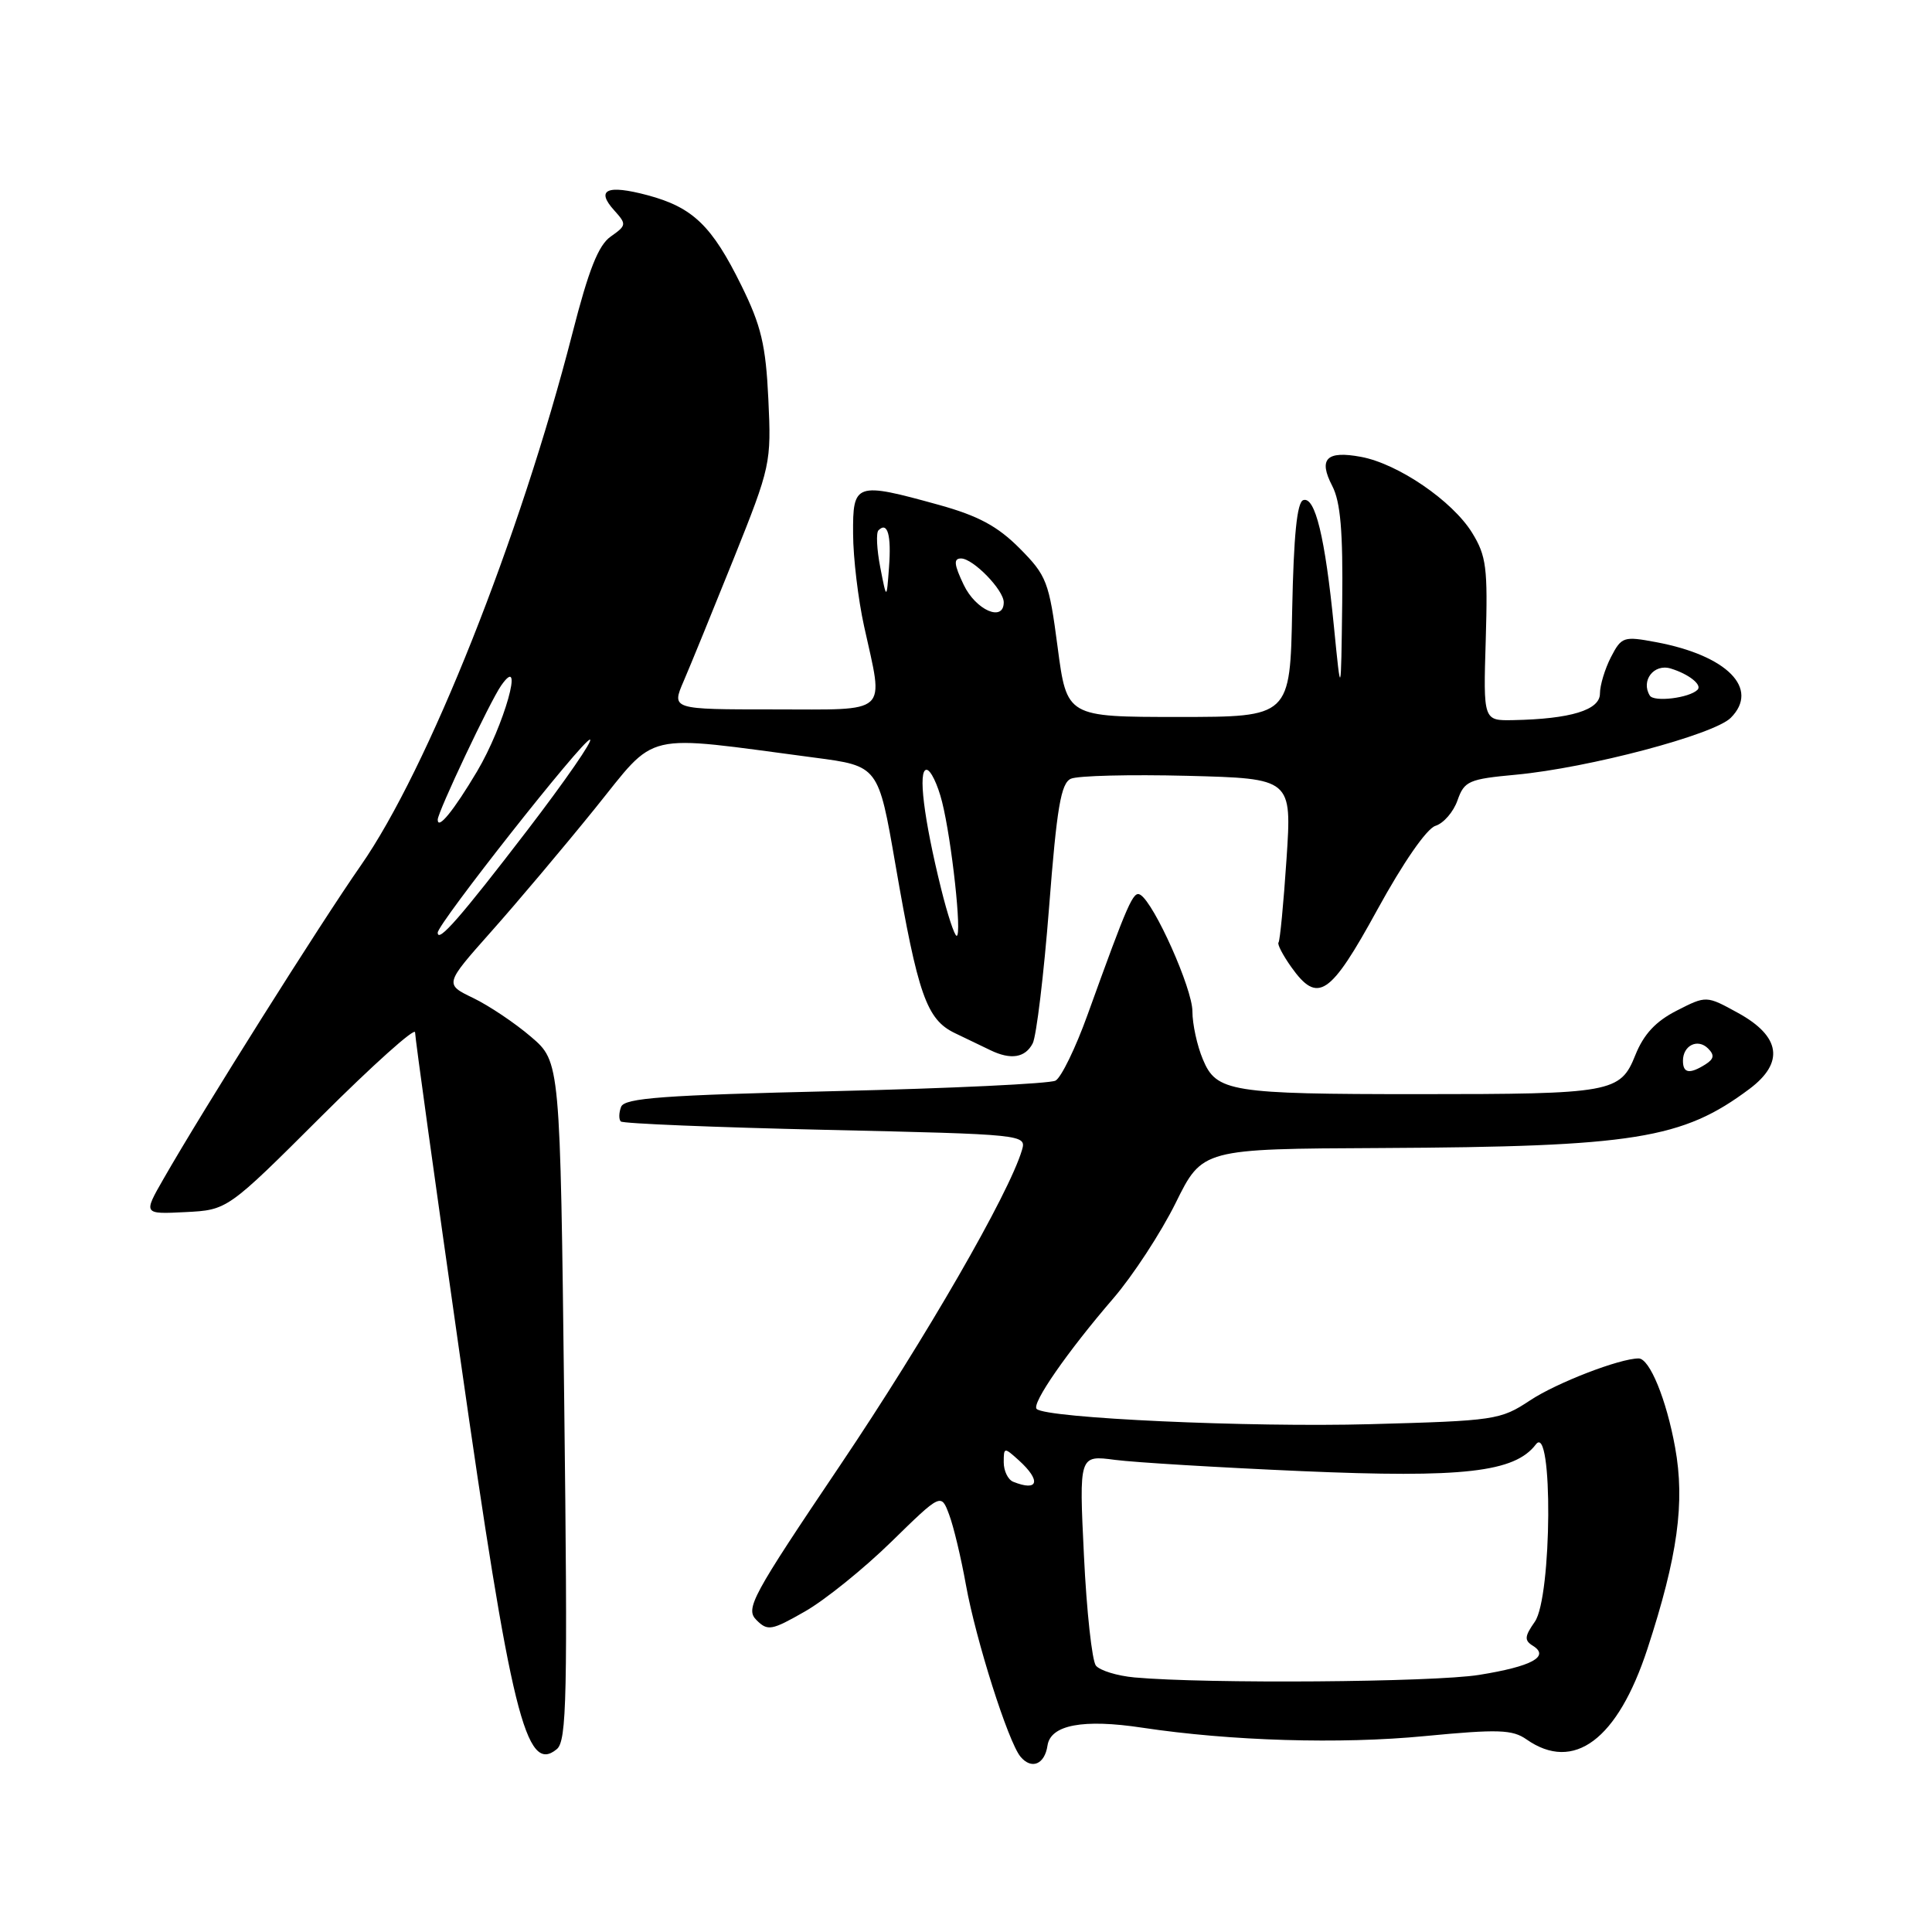 <?xml version="1.0" encoding="UTF-8" standalone="no"?>
<!DOCTYPE svg PUBLIC "-//W3C//DTD SVG 1.1//EN" "http://www.w3.org/Graphics/SVG/1.1/DTD/svg11.dtd" >
<svg xmlns="http://www.w3.org/2000/svg" xmlns:xlink="http://www.w3.org/1999/xlink" version="1.1" viewBox="0 0 256 256">
 <g >
 <path fill="currentColor"
d=" M 138.80 231.29 C 139.21 228.55 143.53 227.74 151.37 228.93 C 163.07 230.69 177.56 231.13 188.80 230.04 C 198.51 229.11 200.40 229.17 202.27 230.48 C 208.54 234.87 214.35 230.52 218.29 218.49 C 222.30 206.23 223.29 199.09 221.96 191.79 C 220.81 185.43 218.58 180.00 217.13 180.00 C 214.62 180.00 206.25 183.23 202.74 185.56 C 198.81 188.16 198.09 188.26 181.58 188.71 C 165.56 189.15 138.58 187.92 137.36 186.69 C 136.66 185.99 141.43 179.11 147.53 172.03 C 150.11 169.03 153.83 163.34 155.78 159.40 C 159.32 152.23 159.32 152.23 182.97 152.12 C 216.57 151.95 222.94 150.93 231.81 144.29 C 236.47 140.80 235.95 137.32 230.30 134.22 C 226.10 131.91 226.10 131.91 222.18 133.91 C 219.39 135.33 217.80 137.04 216.69 139.81 C 214.70 144.78 213.62 144.98 188.00 144.98 C 163.02 144.98 161.18 144.68 159.39 140.38 C 158.62 138.56 158.00 135.69 158.00 134.00 C 158.00 131.00 152.96 119.71 151.11 118.57 C 150.17 117.99 149.51 119.49 144.10 134.48 C 142.52 138.87 140.61 142.79 139.86 143.19 C 139.11 143.59 125.98 144.22 110.67 144.58 C 87.93 145.11 82.75 145.49 82.30 146.66 C 82.00 147.44 81.98 148.32 82.26 148.60 C 82.54 148.88 94.76 149.38 109.40 149.71 C 135.82 150.31 136.03 150.33 135.41 152.41 C 133.68 158.21 122.70 177.25 111.34 194.13 C 99.60 211.56 98.73 213.16 100.23 214.66 C 101.72 216.15 102.23 216.06 106.67 213.52 C 109.33 212.00 114.47 207.85 118.10 204.30 C 124.70 197.85 124.70 197.85 125.76 200.68 C 126.35 202.23 127.35 206.43 127.99 210.00 C 129.31 217.32 133.58 230.79 135.22 232.77 C 136.68 234.52 138.43 233.80 138.80 231.29 Z  M 74.76 185.60 C 74.23 140.69 74.23 140.69 70.36 137.38 C 68.24 135.56 64.79 133.25 62.70 132.24 C 58.90 130.41 58.90 130.41 65.08 123.45 C 68.48 119.63 74.65 112.31 78.79 107.19 C 87.23 96.75 84.74 97.33 107.94 100.39 C 116.39 101.50 116.39 101.50 118.64 114.50 C 121.63 131.81 122.78 135.08 126.50 136.88 C 128.15 137.67 130.28 138.70 131.24 139.16 C 133.94 140.47 135.85 140.16 136.84 138.25 C 137.33 137.29 138.31 129.17 139.01 120.21 C 140.03 107.02 140.58 103.79 141.89 103.19 C 142.77 102.78 149.73 102.61 157.34 102.80 C 171.18 103.16 171.18 103.16 170.47 113.83 C 170.08 119.70 169.60 124.67 169.41 124.89 C 169.22 125.10 169.98 126.56 171.10 128.14 C 174.61 133.07 176.24 131.98 182.51 120.53 C 185.93 114.29 189.03 109.81 190.20 109.43 C 191.29 109.09 192.60 107.57 193.13 106.04 C 194.03 103.49 194.61 103.23 200.89 102.65 C 210.49 101.75 227.08 97.36 229.33 95.12 C 233.20 91.25 228.86 86.85 219.45 85.09 C 215.13 84.28 214.86 84.37 213.46 87.07 C 212.66 88.63 212.00 90.80 212.00 91.91 C 212.00 94.08 208.13 95.27 200.52 95.42 C 196.54 95.50 196.54 95.50 196.87 84.77 C 197.15 75.23 196.95 73.66 195.06 70.59 C 192.45 66.37 185.27 61.46 180.36 60.54 C 175.77 59.68 174.66 60.79 176.53 64.39 C 177.63 66.51 177.96 70.44 177.85 79.86 C 177.69 92.50 177.69 92.50 176.75 83.00 C 175.58 71.17 174.26 65.75 172.69 66.27 C 171.86 66.54 171.42 70.95 171.22 80.83 C 170.95 95.00 170.95 95.00 156.15 95.00 C 141.36 95.00 141.36 95.00 140.14 85.75 C 139.00 77.06 138.69 76.27 135.10 72.65 C 132.19 69.73 129.64 68.35 124.41 66.90 C 113.35 63.84 112.99 63.96 113.04 70.75 C 113.05 73.91 113.71 79.42 114.50 83.00 C 117.11 94.87 118.05 94.00 102.49 94.00 C 88.97 94.00 88.97 94.00 90.59 90.25 C 91.48 88.19 94.46 80.88 97.22 74.02 C 102.12 61.79 102.21 61.36 101.81 52.89 C 101.47 45.72 100.86 43.15 98.24 37.84 C 94.33 29.90 91.81 27.47 85.78 25.86 C 80.41 24.43 78.90 25.13 81.40 27.89 C 83.04 29.71 83.02 29.87 80.93 31.34 C 79.29 32.48 78.00 35.74 75.84 44.19 C 68.90 71.24 56.69 101.96 47.79 114.71 C 42.44 122.38 26.93 147.01 21.67 156.20 C 18.98 160.89 18.98 160.89 24.56 160.61 C 30.14 160.33 30.14 160.33 42.57 147.93 C 49.41 141.11 55.00 136.10 55.00 136.79 C 55.00 137.49 57.68 156.83 60.96 179.78 C 67.72 227.18 69.69 235.16 73.78 231.77 C 75.10 230.67 75.23 224.92 74.76 185.60 Z  M 150.33 222.27 C 148.03 222.06 145.73 221.35 145.21 220.70 C 144.70 220.04 143.98 213.49 143.63 206.15 C 142.98 192.81 142.98 192.81 147.74 193.44 C 150.36 193.78 161.47 194.45 172.44 194.93 C 193.91 195.86 200.71 195.08 203.51 191.39 C 205.79 188.37 205.65 211.63 203.37 214.89 C 202.01 216.83 201.96 217.36 203.11 218.07 C 205.40 219.49 202.98 220.81 196.00 221.93 C 189.96 222.91 159.81 223.13 150.33 222.27 Z  M 134.25 196.34 C 133.56 196.06 133.00 194.90 133.00 193.76 C 133.00 191.75 133.06 191.75 135.00 193.50 C 137.99 196.21 137.60 197.69 134.25 196.34 Z  M 223.00 140.56 C 223.00 138.52 224.96 137.56 226.33 138.93 C 227.20 139.80 227.12 140.31 225.99 141.03 C 223.88 142.36 223.00 142.22 223.00 140.56 Z  M 58.00 123.58 C 58.00 122.40 77.23 98.00 78.17 98.00 C 78.67 98.00 74.93 103.41 69.86 110.03 C 61.01 121.57 58.00 125.01 58.00 123.58 Z  M 124.70 117.75 C 122.40 108.47 121.61 102.00 122.77 102.00 C 123.31 102.00 124.24 103.91 124.83 106.25 C 126.11 111.35 127.49 124.00 126.76 124.00 C 126.48 124.00 125.55 121.19 124.70 117.75 Z  M 58.00 108.61 C 58.00 107.60 64.93 92.94 66.41 90.83 C 69.58 86.30 66.80 96.18 63.21 102.22 C 60.10 107.44 58.00 110.02 58.00 108.61 Z  M 218.61 92.17 C 217.39 90.20 219.14 87.91 221.37 88.58 C 223.77 89.31 225.59 90.75 224.93 91.40 C 223.84 92.49 219.16 93.06 218.61 92.17 Z  M 127.70 77.50 C 126.41 74.80 126.33 74.00 127.34 74.00 C 128.94 74.00 133.00 78.17 133.00 79.81 C 133.00 82.47 129.30 80.85 127.70 77.50 Z  M 116.64 75.18 C 116.18 72.81 116.07 70.60 116.40 70.27 C 117.60 69.07 118.12 70.88 117.80 75.15 C 117.48 79.50 117.48 79.50 116.64 75.18 Z "/>
</g>
</svg>
